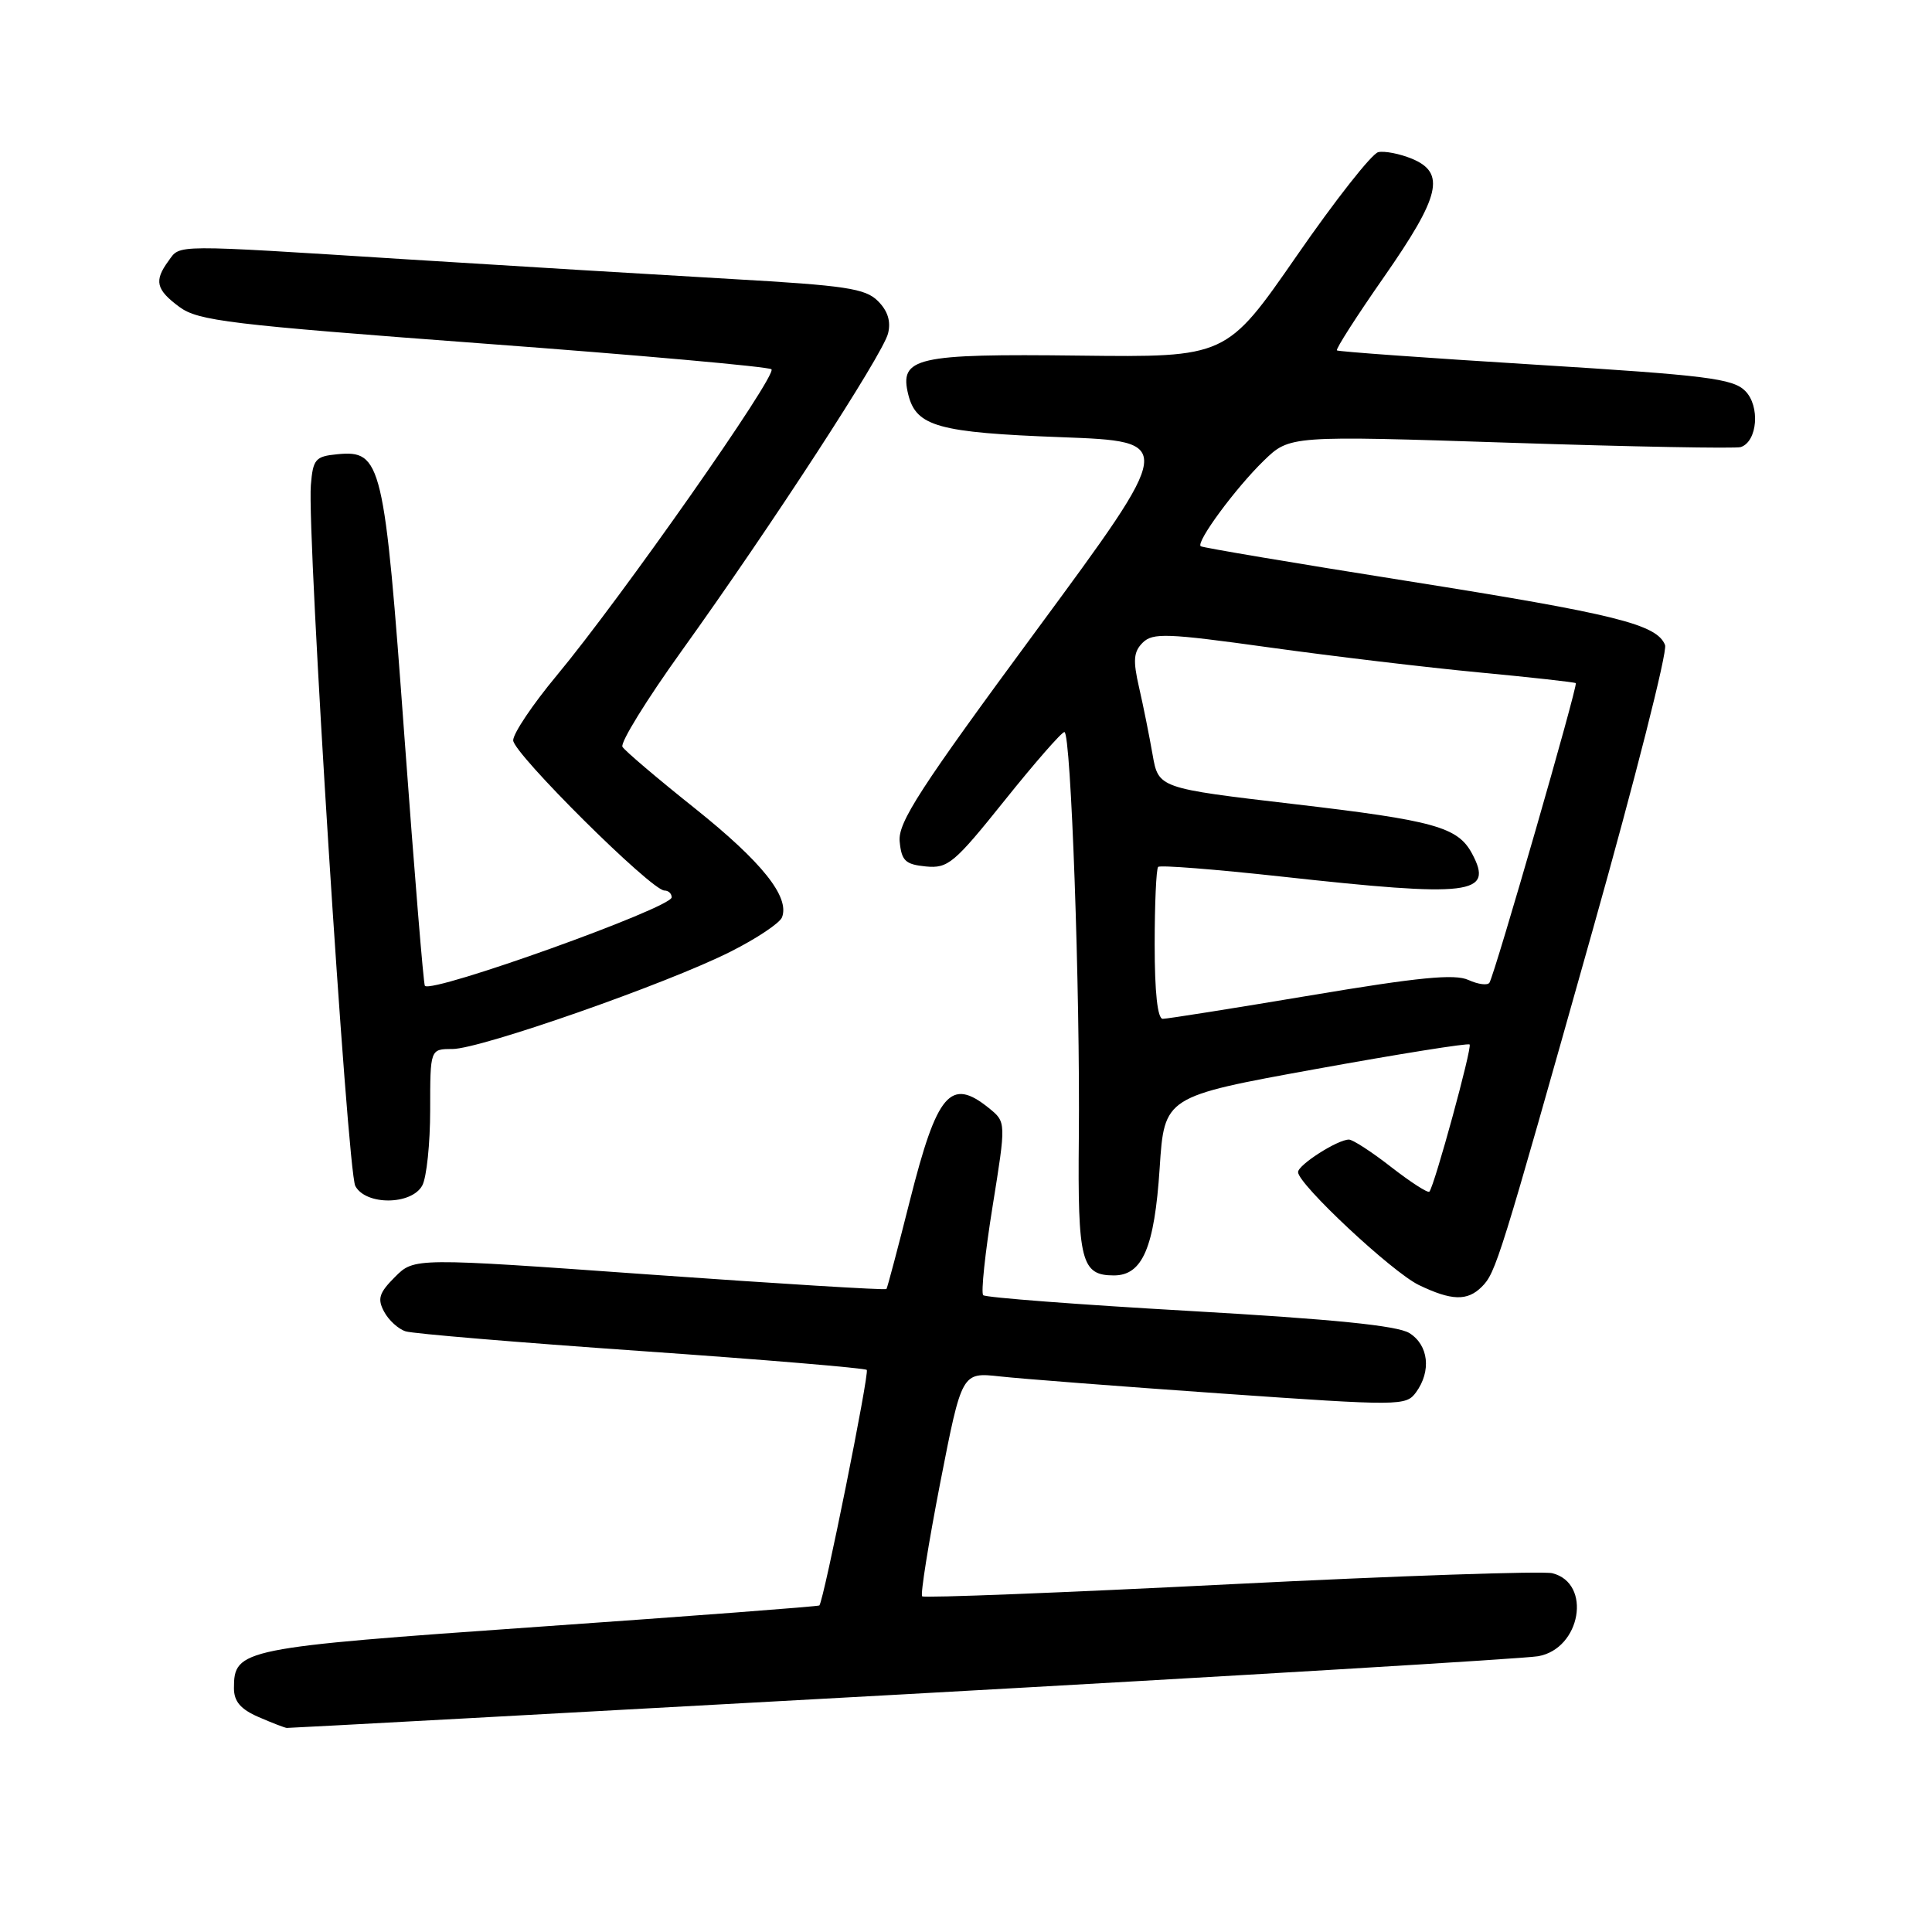<?xml version="1.0" encoding="UTF-8" standalone="no"?>
<!DOCTYPE svg PUBLIC "-//W3C//DTD SVG 1.1//EN" "http://www.w3.org/Graphics/SVG/1.1/DTD/svg11.dtd" >
<svg xmlns="http://www.w3.org/2000/svg" xmlns:xlink="http://www.w3.org/1999/xlink" version="1.1" viewBox="0 0 256 256">
 <g >
 <path fill="currentColor"
d=" M 119.50 224.52 C 164.05 222.05 201.98 219.78 203.80 219.46 C 209.47 218.48 210.97 209.78 205.69 208.46 C 204.44 208.15 185.24 208.80 163.02 209.92 C 140.81 211.04 122.43 211.76 122.19 211.52 C 121.94 211.28 123.03 204.50 124.59 196.45 C 127.45 181.83 127.45 181.83 132.47 182.38 C 135.24 182.69 148.47 183.71 161.88 184.65 C 185.60 186.31 186.30 186.30 187.63 184.49 C 189.68 181.68 189.30 178.23 186.75 176.64 C 185.16 175.65 176.69 174.80 157.67 173.71 C 142.92 172.87 130.59 171.93 130.28 171.62 C 129.97 171.31 130.53 166.02 131.52 159.87 C 133.32 148.68 133.32 148.68 131.05 146.84 C 125.95 142.71 124.17 144.80 120.56 159.10 C 118.98 165.37 117.58 170.64 117.46 170.80 C 117.33 170.97 103.21 170.10 86.06 168.88 C 54.89 166.65 54.89 166.65 52.34 169.20 C 50.22 171.32 49.98 172.10 50.90 173.81 C 51.50 174.94 52.79 176.11 53.75 176.41 C 54.71 176.72 68.75 177.89 84.95 179.02 C 101.15 180.15 114.61 181.28 114.85 181.52 C 115.23 181.89 109.16 212.05 108.57 212.73 C 108.46 212.86 91.75 214.13 71.44 215.55 C 31.90 218.32 31.00 218.51 31.00 223.70 C 31.00 225.45 31.88 226.48 34.25 227.51 C 36.04 228.29 37.73 228.94 38.00 228.96 C 38.27 228.98 74.95 226.98 119.50 224.52 Z  M 196.34 170.51 C 198.21 168.64 198.66 167.21 211.03 123.27 C 216.64 103.35 220.96 86.34 220.63 85.48 C 219.57 82.73 214.11 81.37 186.50 76.99 C 171.65 74.64 159.32 72.56 159.10 72.38 C 158.45 71.82 163.74 64.65 167.45 61.05 C 170.89 57.71 170.89 57.71 200.20 58.67 C 216.31 59.20 230.02 59.45 230.66 59.24 C 232.88 58.50 233.25 53.81 231.25 51.80 C 229.61 50.16 226.15 49.73 203.44 48.32 C 189.17 47.44 177.34 46.59 177.15 46.43 C 176.96 46.27 179.77 41.88 183.40 36.68 C 190.86 25.97 191.59 22.90 187.08 21.03 C 185.47 20.37 183.47 19.98 182.63 20.16 C 181.78 20.35 176.91 26.54 171.80 33.93 C 162.50 47.35 162.50 47.35 143.00 47.12 C 121.31 46.86 119.12 47.36 120.36 52.32 C 121.42 56.51 124.34 57.32 140.63 57.93 C 155.77 58.50 155.77 58.50 137.35 83.50 C 121.85 104.53 118.97 108.98 119.21 111.50 C 119.46 114.07 119.96 114.54 122.68 114.81 C 125.61 115.09 126.43 114.41 133.12 106.06 C 137.11 101.08 140.67 97.00 141.04 97.00 C 141.91 97.00 143.14 131.39 142.95 150.78 C 142.79 167.13 143.27 169.00 147.60 169.00 C 151.39 169.00 152.97 165.31 153.66 154.80 C 154.28 145.30 154.28 145.30 174.32 141.66 C 185.34 139.66 194.53 138.19 194.73 138.40 C 195.10 138.77 190.07 157.15 189.40 157.90 C 189.20 158.12 186.93 156.65 184.35 154.65 C 181.78 152.64 179.25 151.00 178.74 151.00 C 177.24 151.00 172.00 154.35 172.00 155.31 C 172.00 156.91 184.45 168.55 188.00 170.27 C 192.34 172.36 194.43 172.42 196.34 170.51 Z  M 55.96 157.07 C 56.53 156.00 57.00 151.50 57.00 147.07 C 57.00 139.00 57.00 139.00 59.94 139.00 C 63.65 139.00 88.43 130.33 96.80 126.10 C 100.26 124.36 103.33 122.31 103.62 121.55 C 104.66 118.84 100.97 114.22 92.10 107.13 C 87.13 103.17 82.80 99.49 82.48 98.96 C 82.15 98.43 85.68 92.71 90.32 86.25 C 102.24 69.64 116.96 47.00 117.67 44.19 C 118.07 42.58 117.64 41.20 116.33 39.89 C 114.67 38.22 112.05 37.83 96.95 36.97 C 87.35 36.42 68.03 35.25 54.00 34.37 C 22.53 32.38 23.93 32.37 22.33 34.57 C 20.39 37.21 20.67 38.38 23.77 40.67 C 26.26 42.51 30.37 43.01 64.02 45.52 C 84.63 47.05 101.82 48.59 102.22 48.93 C 103.06 49.64 82.24 79.33 73.75 89.53 C 70.59 93.33 68.00 97.18 68.00 98.10 C 68.00 99.81 86.31 118.00 88.04 118.00 C 88.57 118.00 89.00 118.40 89.00 118.90 C 89.00 120.29 57.32 131.65 56.30 130.63 C 56.12 130.46 54.91 115.61 53.59 97.64 C 50.93 61.19 50.56 59.62 44.69 60.19 C 41.79 60.47 41.47 60.84 41.19 64.28 C 40.66 70.65 46.02 155.17 47.08 157.15 C 48.47 159.75 54.56 159.69 55.96 157.07 Z  M 153.00 125.17 C 153.00 119.76 153.21 115.12 153.46 114.87 C 153.72 114.61 161.03 115.19 169.71 116.14 C 194.95 118.92 197.98 118.56 195.05 113.10 C 193.17 109.59 190.06 108.72 171.50 106.55 C 153.50 104.44 153.50 104.44 152.72 99.97 C 152.29 97.51 151.49 93.51 150.93 91.08 C 150.11 87.50 150.20 86.37 151.41 85.16 C 152.75 83.83 154.62 83.90 168.21 85.79 C 176.62 86.96 189.12 88.45 196.00 89.10 C 202.88 89.75 208.63 90.39 208.80 90.52 C 209.11 90.78 198.10 128.98 197.36 130.21 C 197.12 130.60 195.87 130.44 194.57 129.85 C 192.76 129.02 187.98 129.49 173.68 131.89 C 163.49 133.60 154.66 135.00 154.07 135.00 C 153.38 135.00 153.00 131.49 153.00 125.17 Z "/>
</g>
</svg>